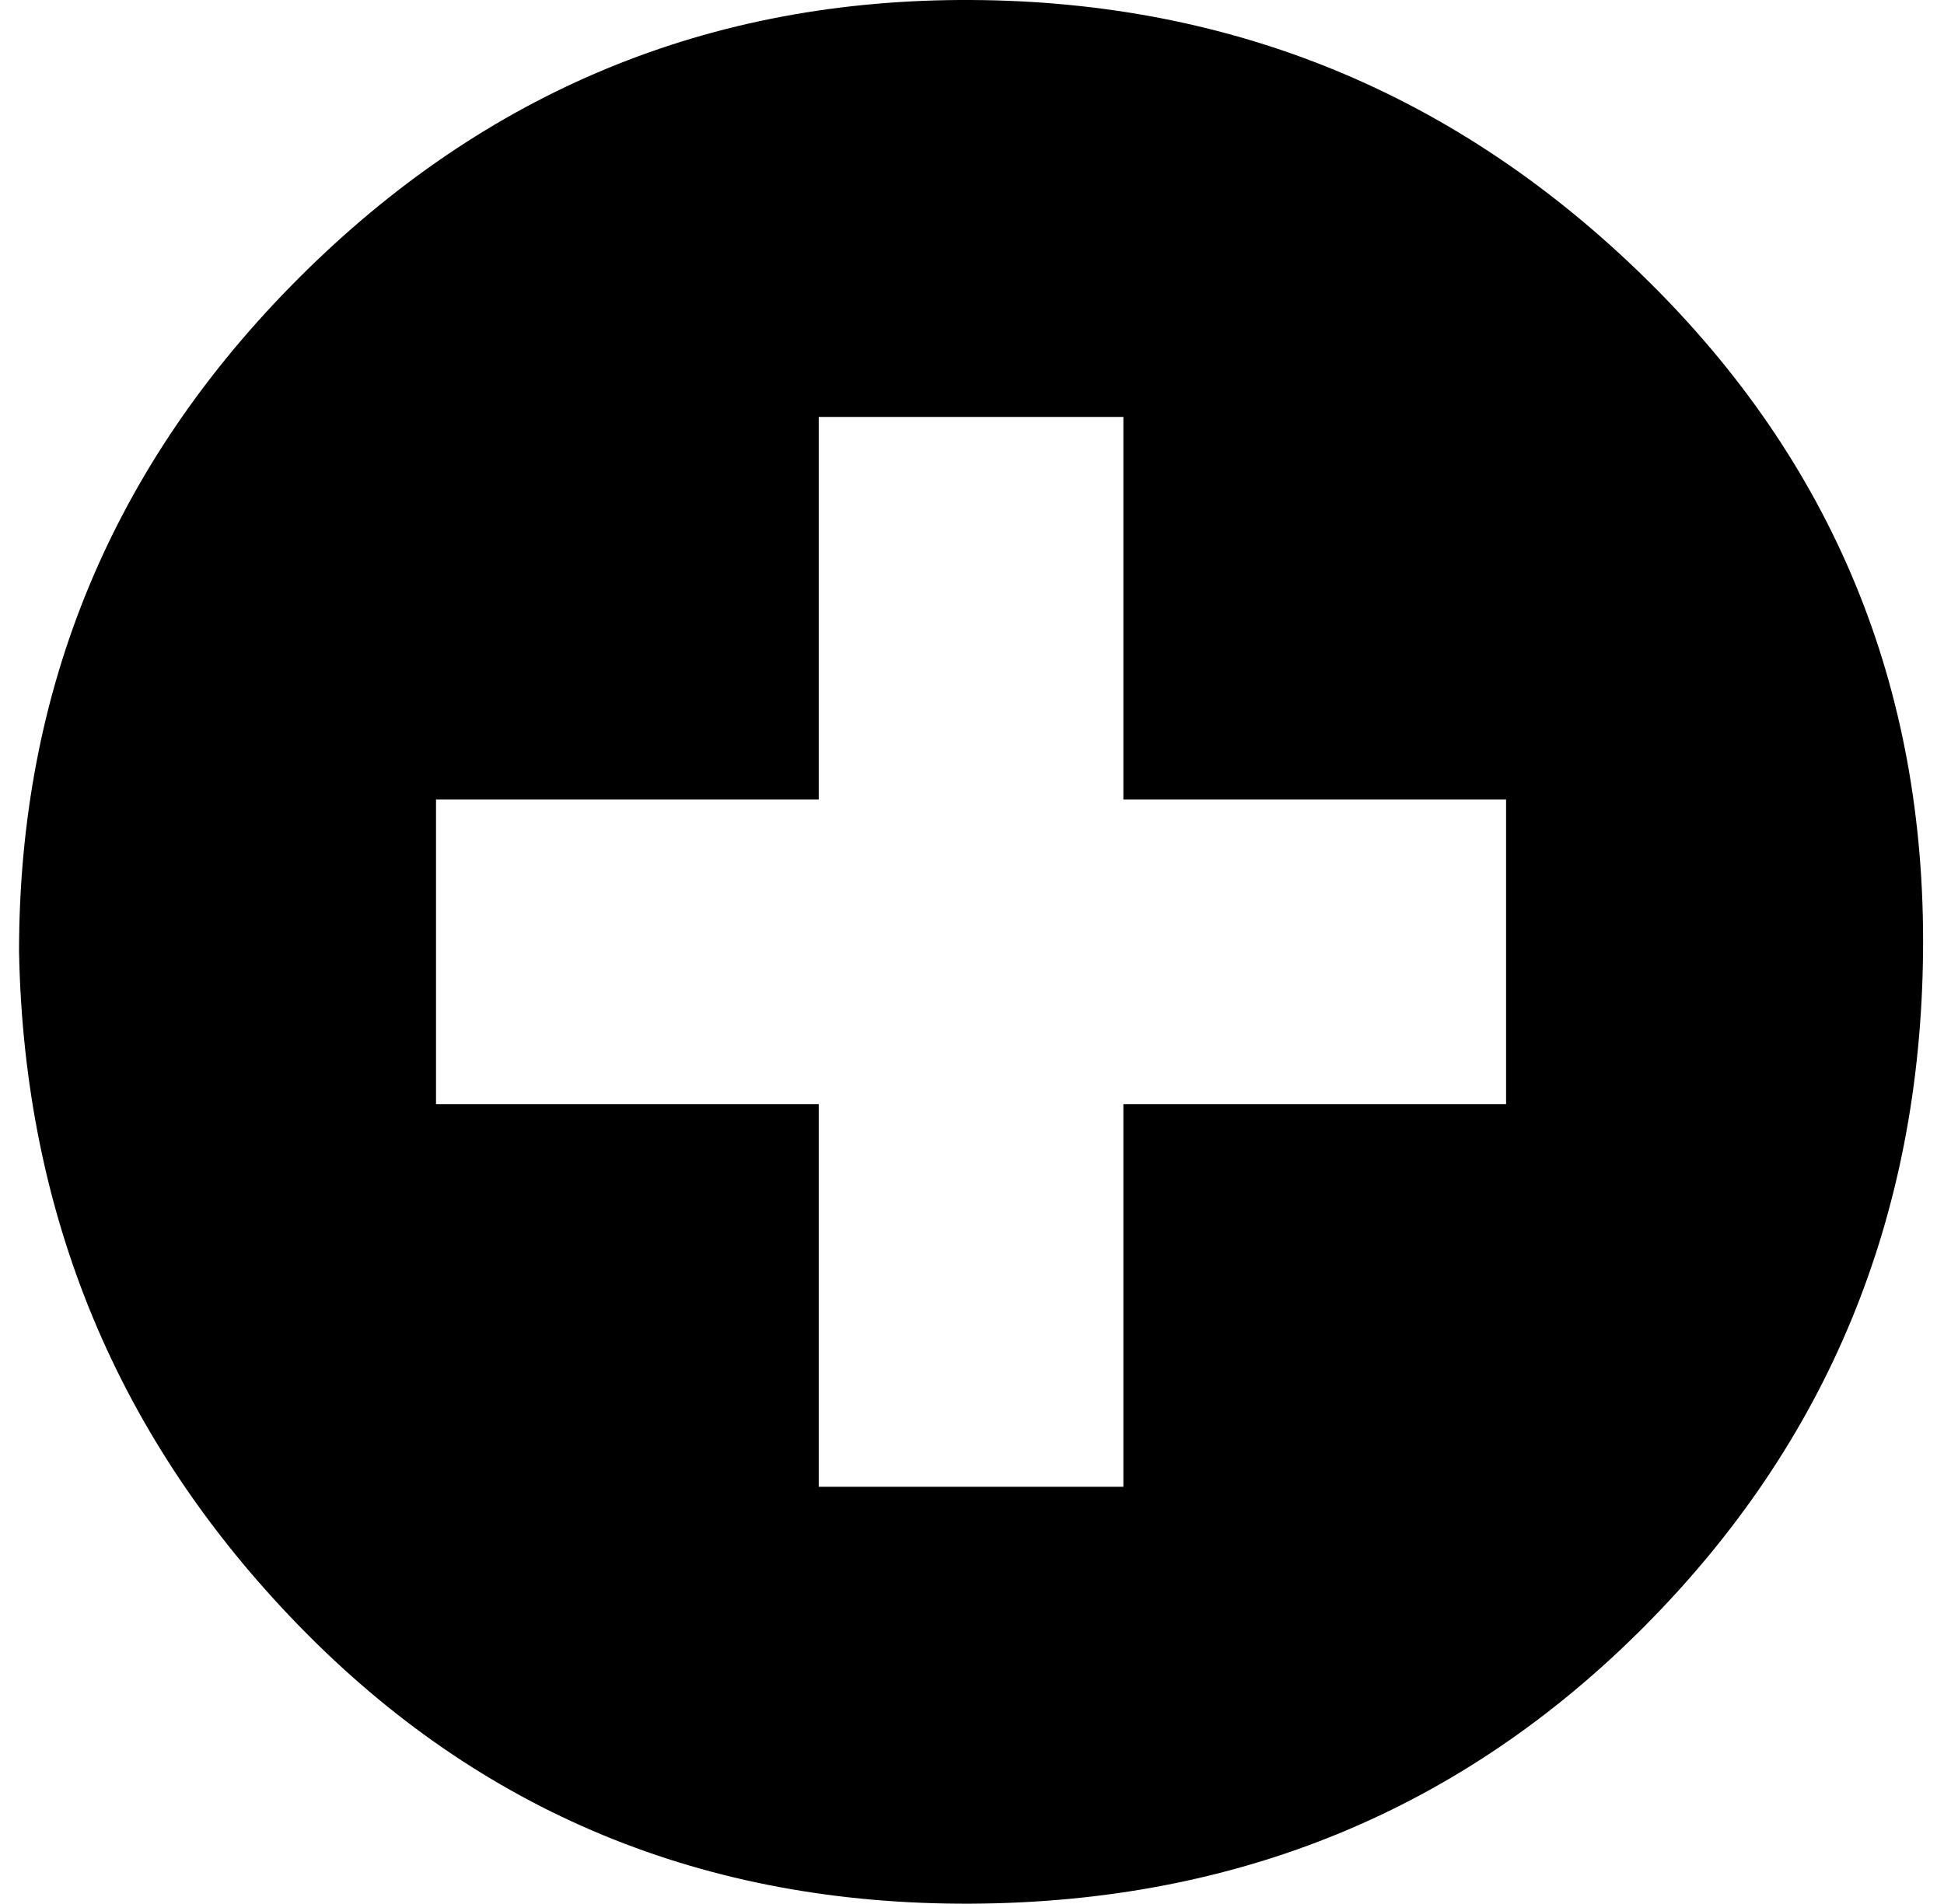 <?xml version="1.0" standalone="no"?>
<!DOCTYPE svg PUBLIC "-//W3C//DTD SVG 1.1//EN" "http://www.w3.org/Graphics/SVG/1.1/DTD/svg11.dtd" >
<svg xmlns="http://www.w3.org/2000/svg" xmlns:xlink="http://www.w3.org/1999/xlink" version="1.1" viewBox="-10 0 1021 1000">
   <path fill="currentColor"
d="M0 500q0 -207 147 -354t353 -146t354 146t146 354t-146 354t-354 146t-353 -146t-147 -354zM219 580h201v201h160v-201h201v-160h-201v-201h-160v201h-201v160z" />
</svg>
